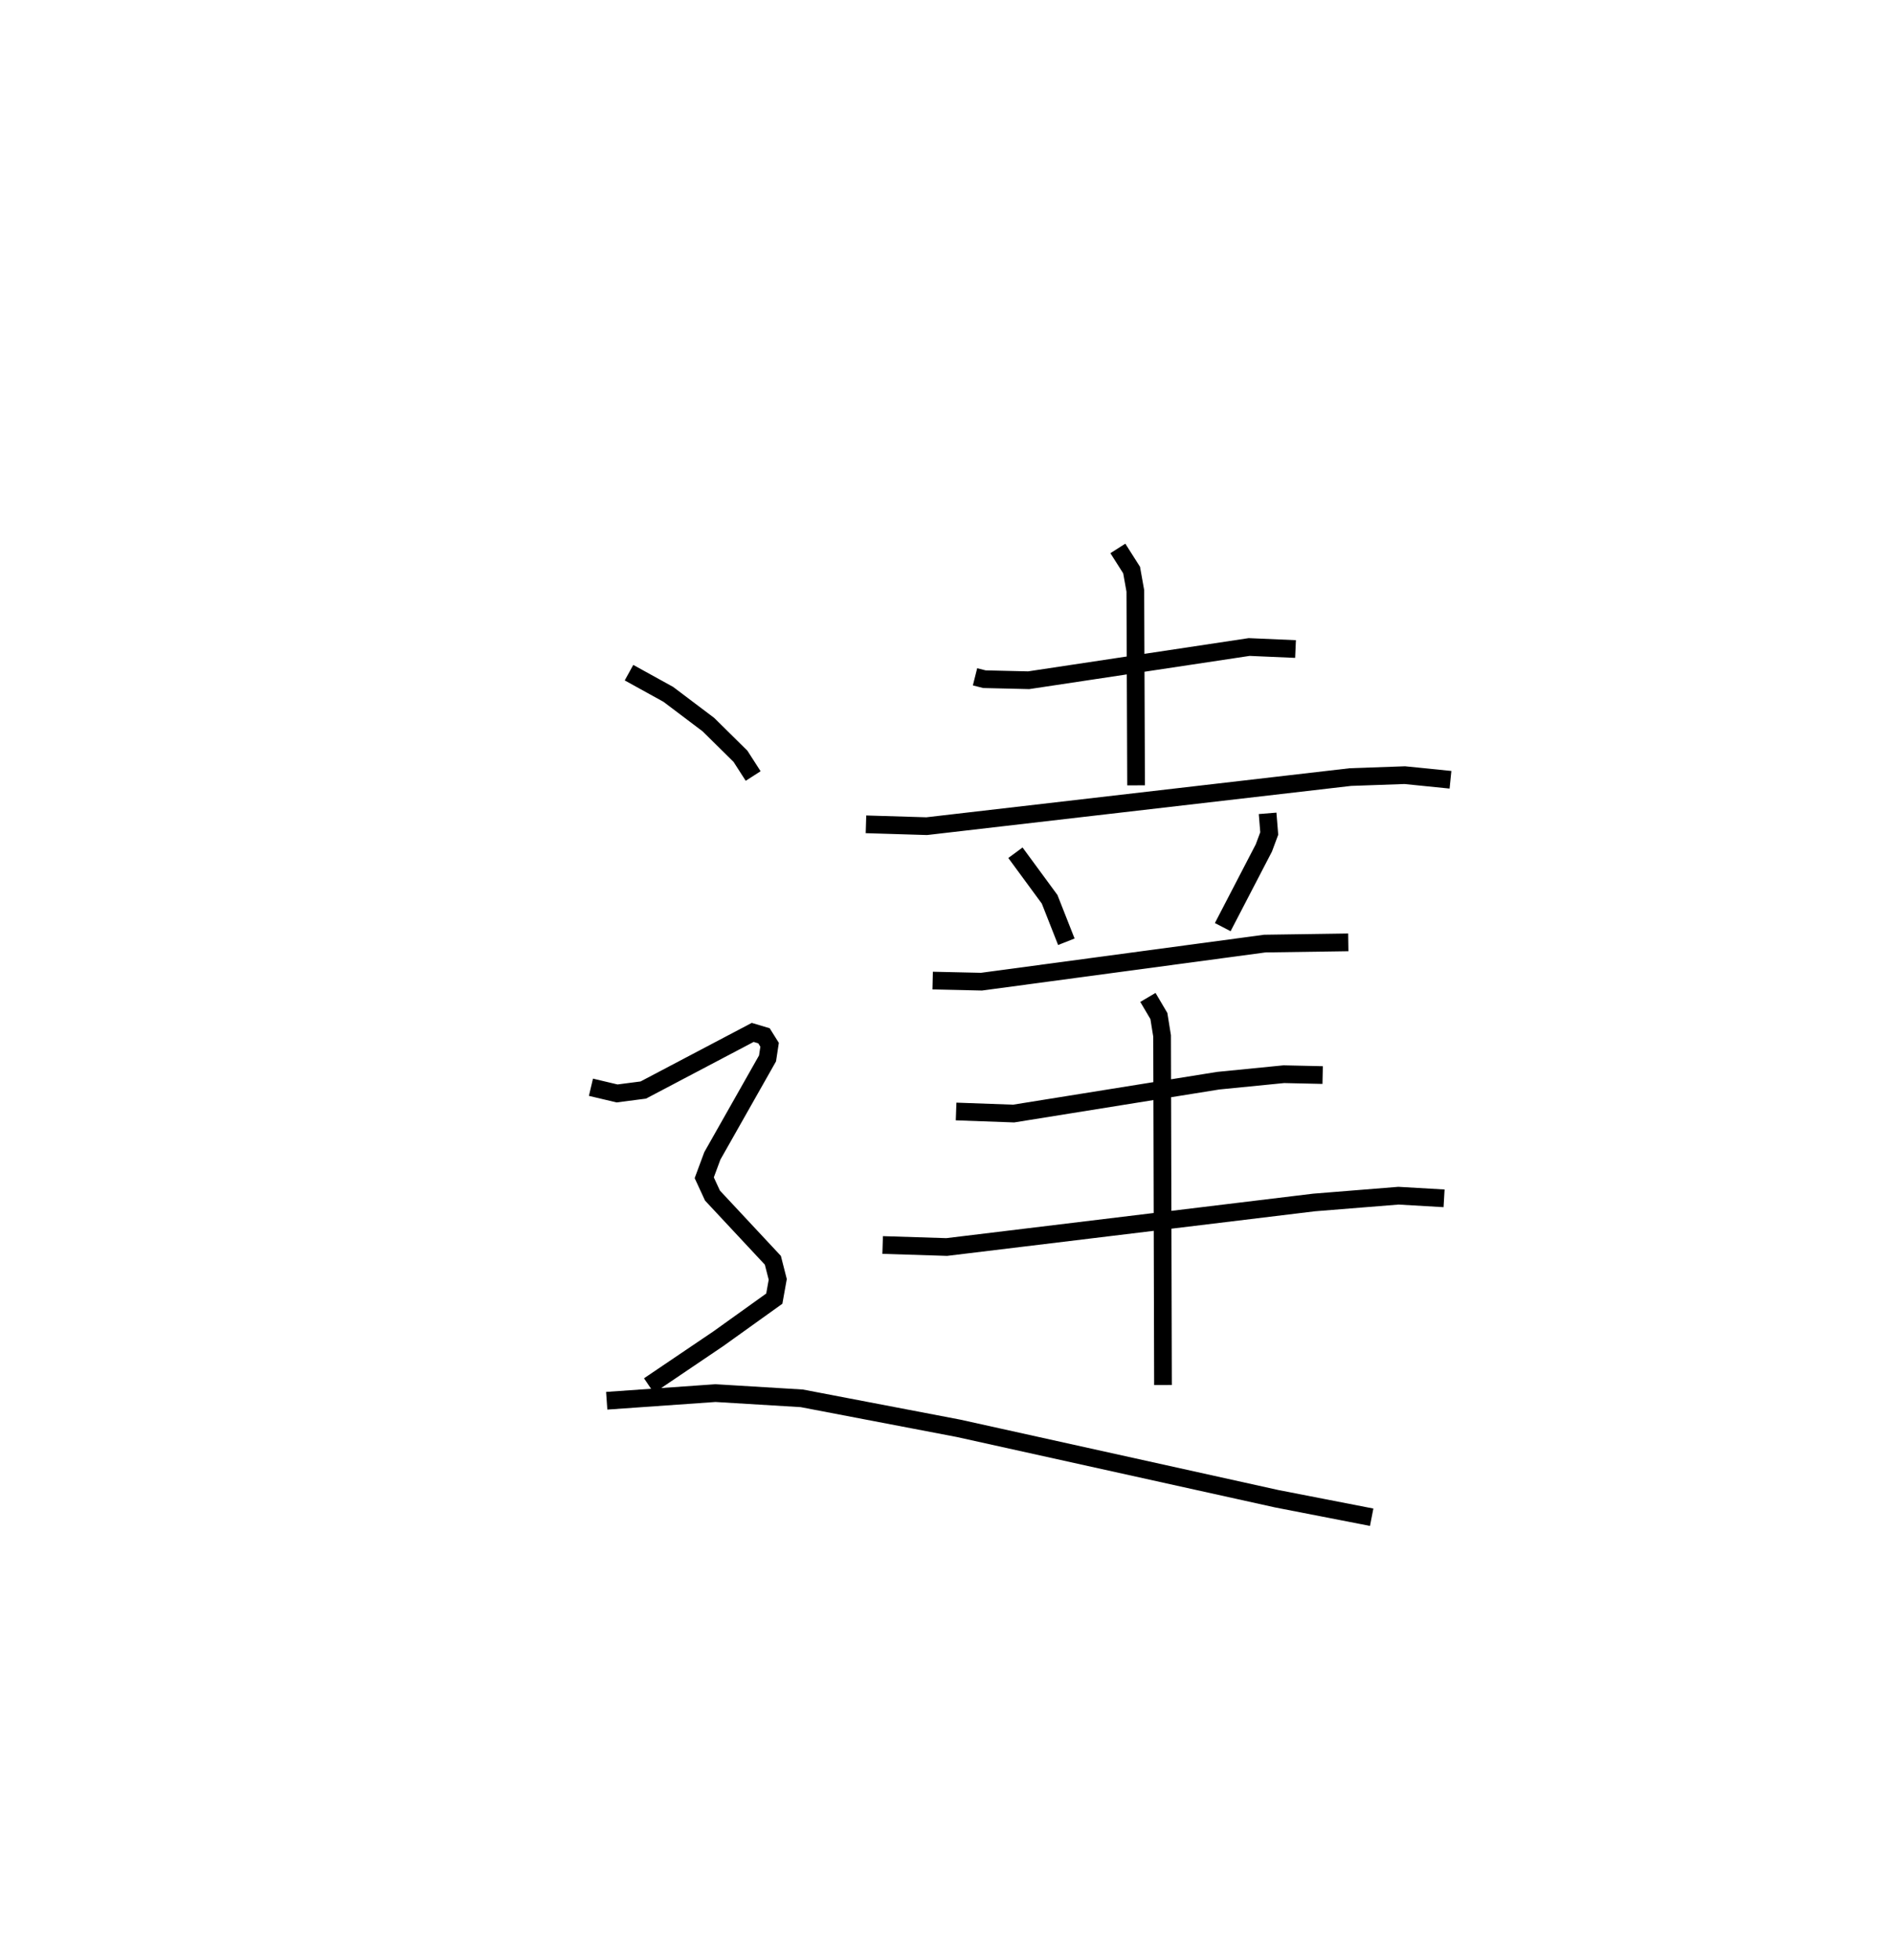 <?xml version="1.0" encoding="utf-8" ?>
<svg baseProfile="full" height="110.676" version="1.1" width="106.953" xmlns="http://www.w3.org/2000/svg" xmlns:ev="http://www.w3.org/2001/xml-events" xmlns:xlink="http://www.w3.org/1999/xlink"><defs /><rect fill="white" height="110.676" width="106.953" x="0" y="0" /><path d="M25,25 m0.0,0.0 m30.088,13.218 l0.533,0.134 2.498,0.059 l12.458,-1.876 2.619,0.114 m-10.038,-5.681 l0.777,1.222 0.21,1.174 l0.043,10.982 m-15.261,2.201 l3.431,0.104 23.939,-2.772 l3.07,-0.109 2.584,0.261 m-24.58,4.12 l1.932,2.629 0.945,2.398 m11.371,-7.251 l0.092,1.137 -0.303,0.815 l-2.324,4.473 m-16.389,3.018 l2.758,0.062 16.007,-2.151 l4.718,-0.069 m-22.159,9.55 l3.25,0.117 11.56,-1.856 l3.707,-0.367 2.193,0.049 m-24.86,9.596 l3.62,0.114 20.754,-2.515 l4.77,-0.383 2.576,0.149 m-16.733,-11.345 l0.62,1.05 0.181,1.124 l0.051,19.714 m-30.17,-40.226 l2.22,1.225 2.266,1.709 l1.813,1.789 0.716,1.113 m-9.165,17.575 l1.475,0.349 1.482,-0.192 l6.182,-3.254 0.636,0.19 l0.319,0.508 -0.117,0.77 l-3.119,5.506 -0.457,1.233 l0.465,1.006 3.412,3.654 l0.276,1.079 -0.195,1.087 l-3.153,2.258 -3.928,2.654 m-2.387,0.854 l6.143,-0.432 4.877,0.295 l8.85,1.692 17.992,3.979 l5.358,1.043 " fill="none" stroke="black" stroke-width="1" /></svg>
